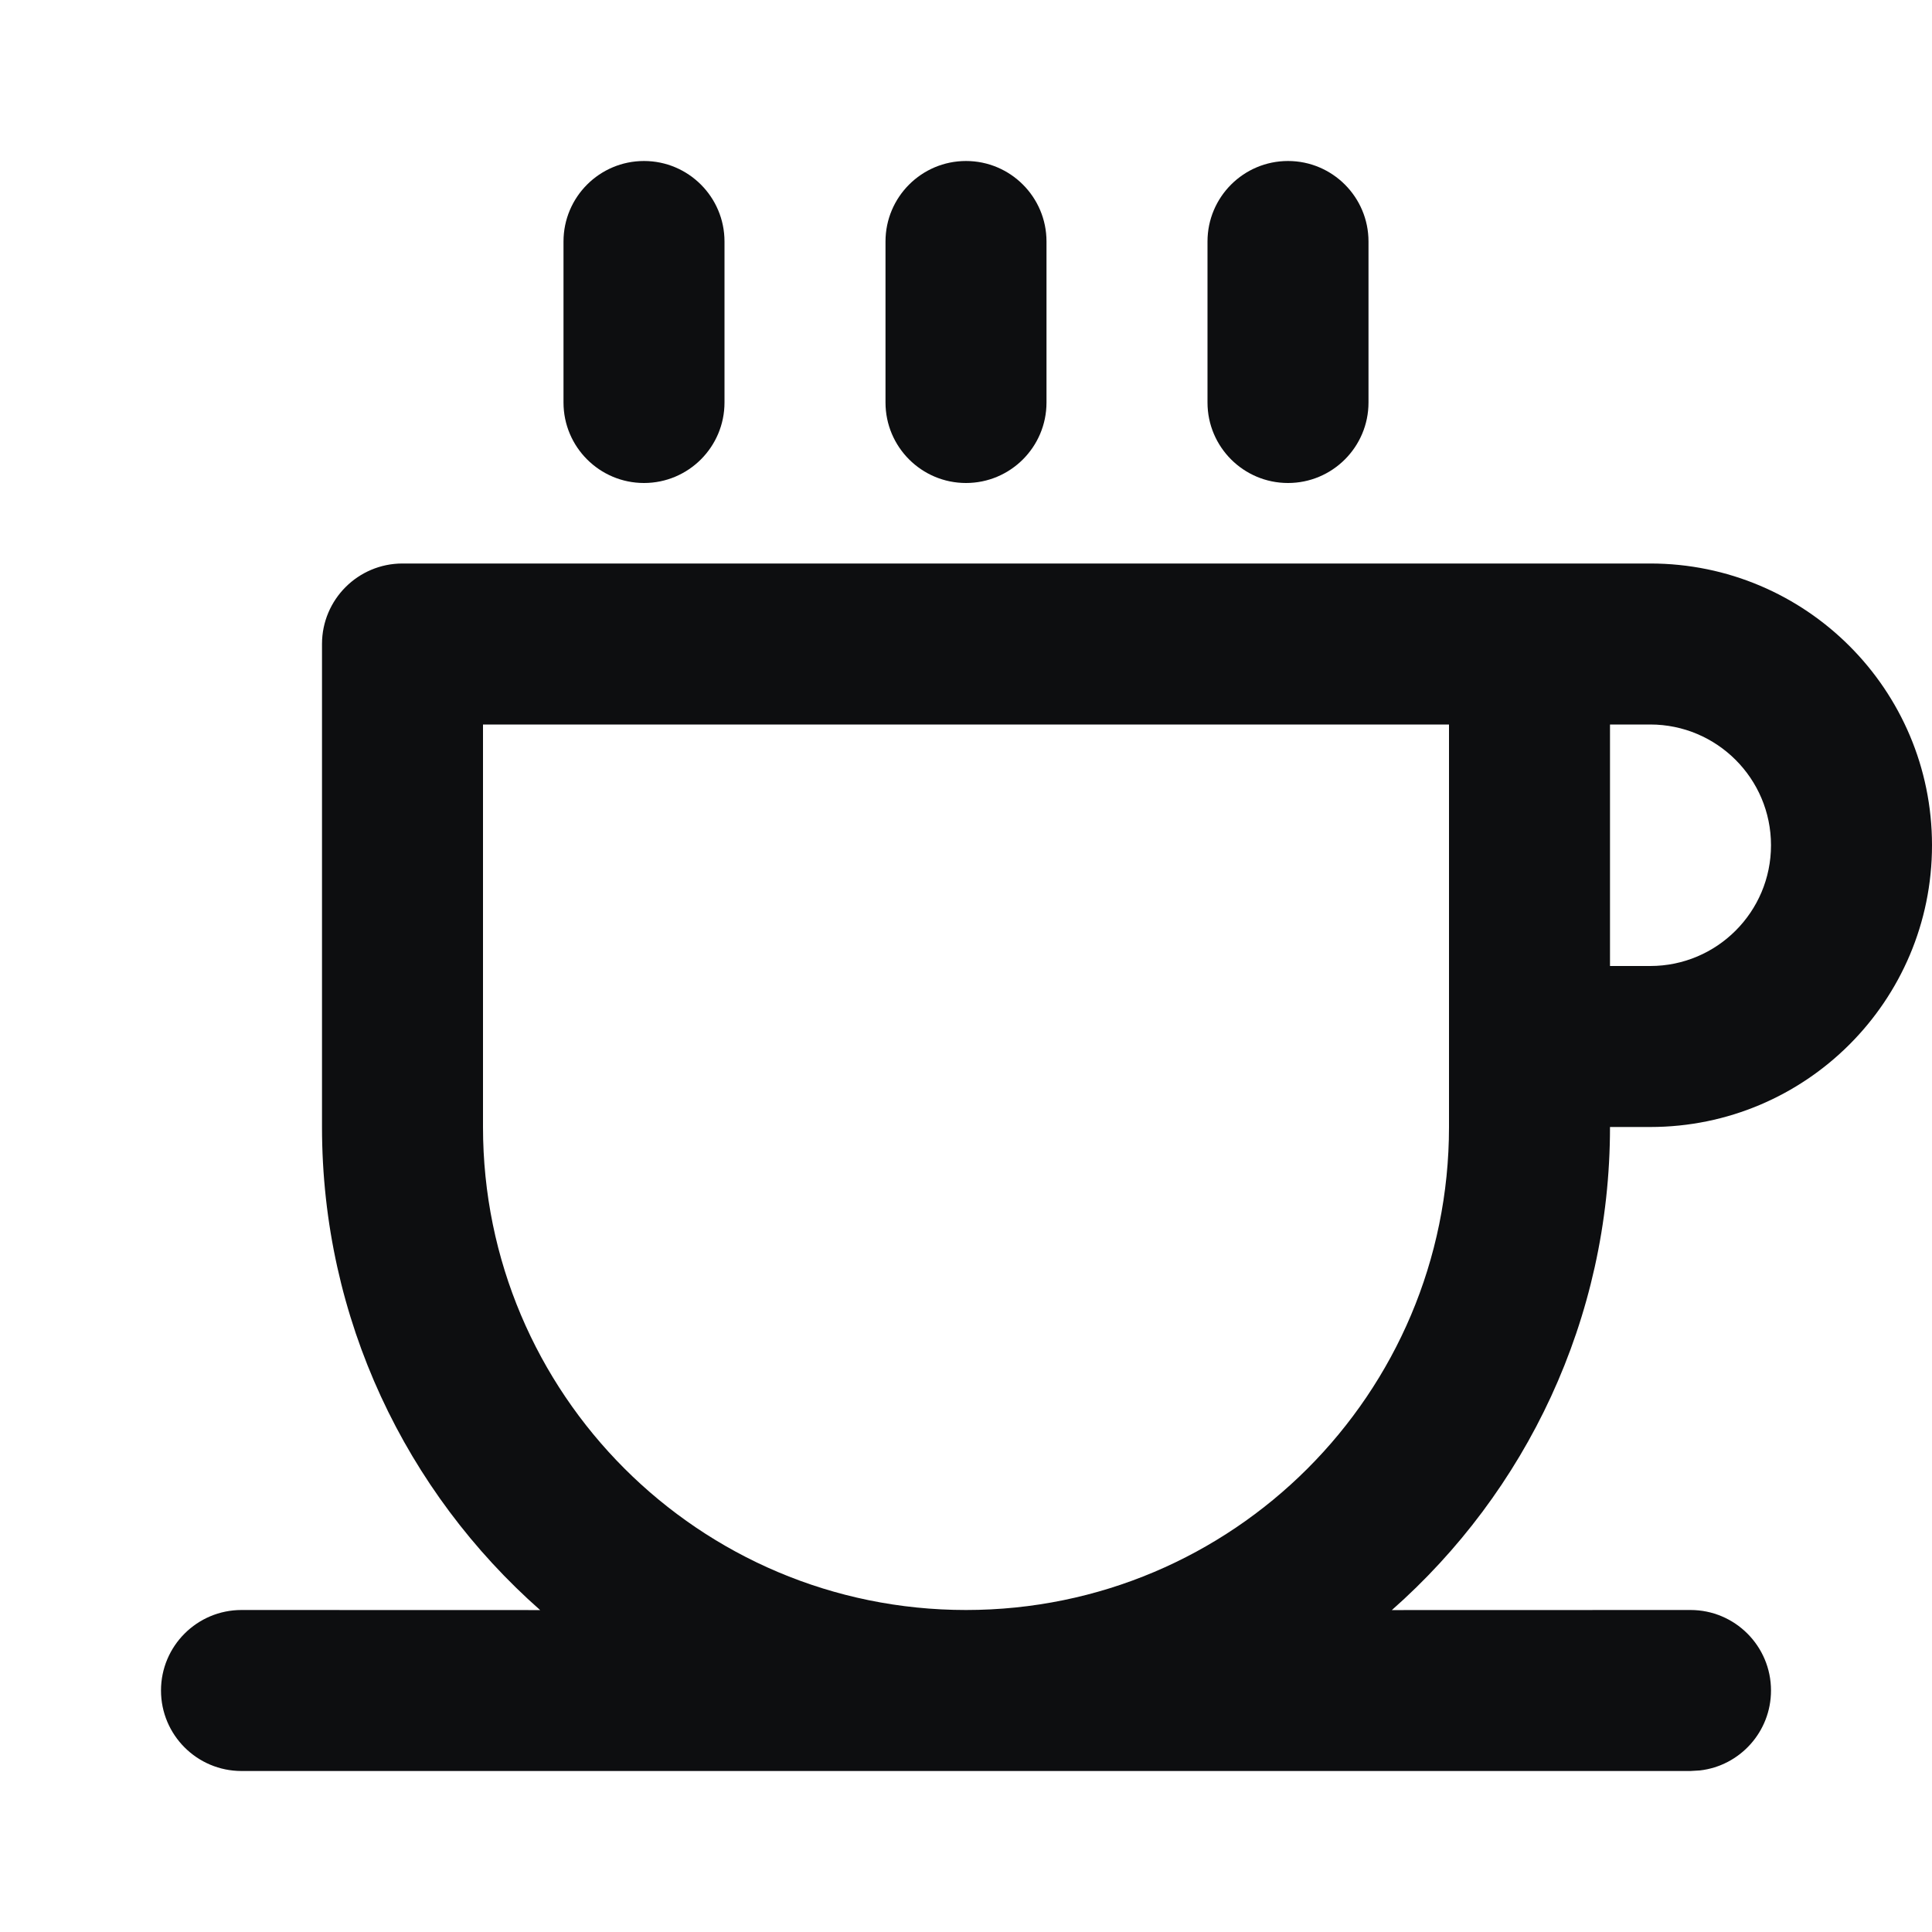 <?xml version="1.0" encoding="UTF-8"?>
<svg width="24px" height="24px" viewBox="0 0 24 24" version="1.1" xmlns="http://www.w3.org/2000/svg" xmlns:xlink="http://www.w3.org/1999/xlink">
    <title>cafe</title>
    <g id="cafe" stroke="none" stroke-width="1" fill="none" fill-rule="evenodd">
        <path d="M20.5,7 C22.433,7 24,8.567 24,10.5 C24,12.433 22.433,14 20.5,14 L20,14 C20,16.39 18.952,18.535 17.29,20.001 L21,20 C21.552,20 22,20.448 22,21 C22,21.513 21.614,21.936 21.117,21.993 L21,22 L3,22 C2.448,22 2,21.552 2,21 C2,20.448 2.448,20 3,20 L6.71,20.001 C5.048,18.535 4,16.39 4,14 L4,8 C4,7.448 4.448,7 5,7 L20.5,7 Z M18,9 L6,9 L6,14 C6,17.314 8.686,20 12,20 C15.314,20 18,17.314 18,14 L18,9 Z M20.5,9 L20,9 L20,12 L20.5,12 C21.328,12 22,11.328 22,10.5 C22,9.672 21.328,9 20.5,9 Z M8,2 C8.552,2 9,2.448 9,3 L9,5 C9,5.552 8.552,6 8,6 C7.448,6 7,5.552 7,5 L7,3 C7,2.448 7.448,2 8,2 Z M12,2 C12.552,2 13,2.448 13,3 L13,5 C13,5.552 12.552,6 12,6 C11.448,6 11,5.552 11,5 L11,3 C11,2.448 11.448,2 12,2 Z M16,2 C16.552,2 17,2.448 17,3 L17,5 C17,5.552 16.552,6 16,6 C15.448,6 15,5.552 15,5 L15,3 C15,2.448 15.448,2 16,2 Z" id="Shape" fill="#0D0E10" fill-rule="nonzero"></path>
    </g>
</svg>